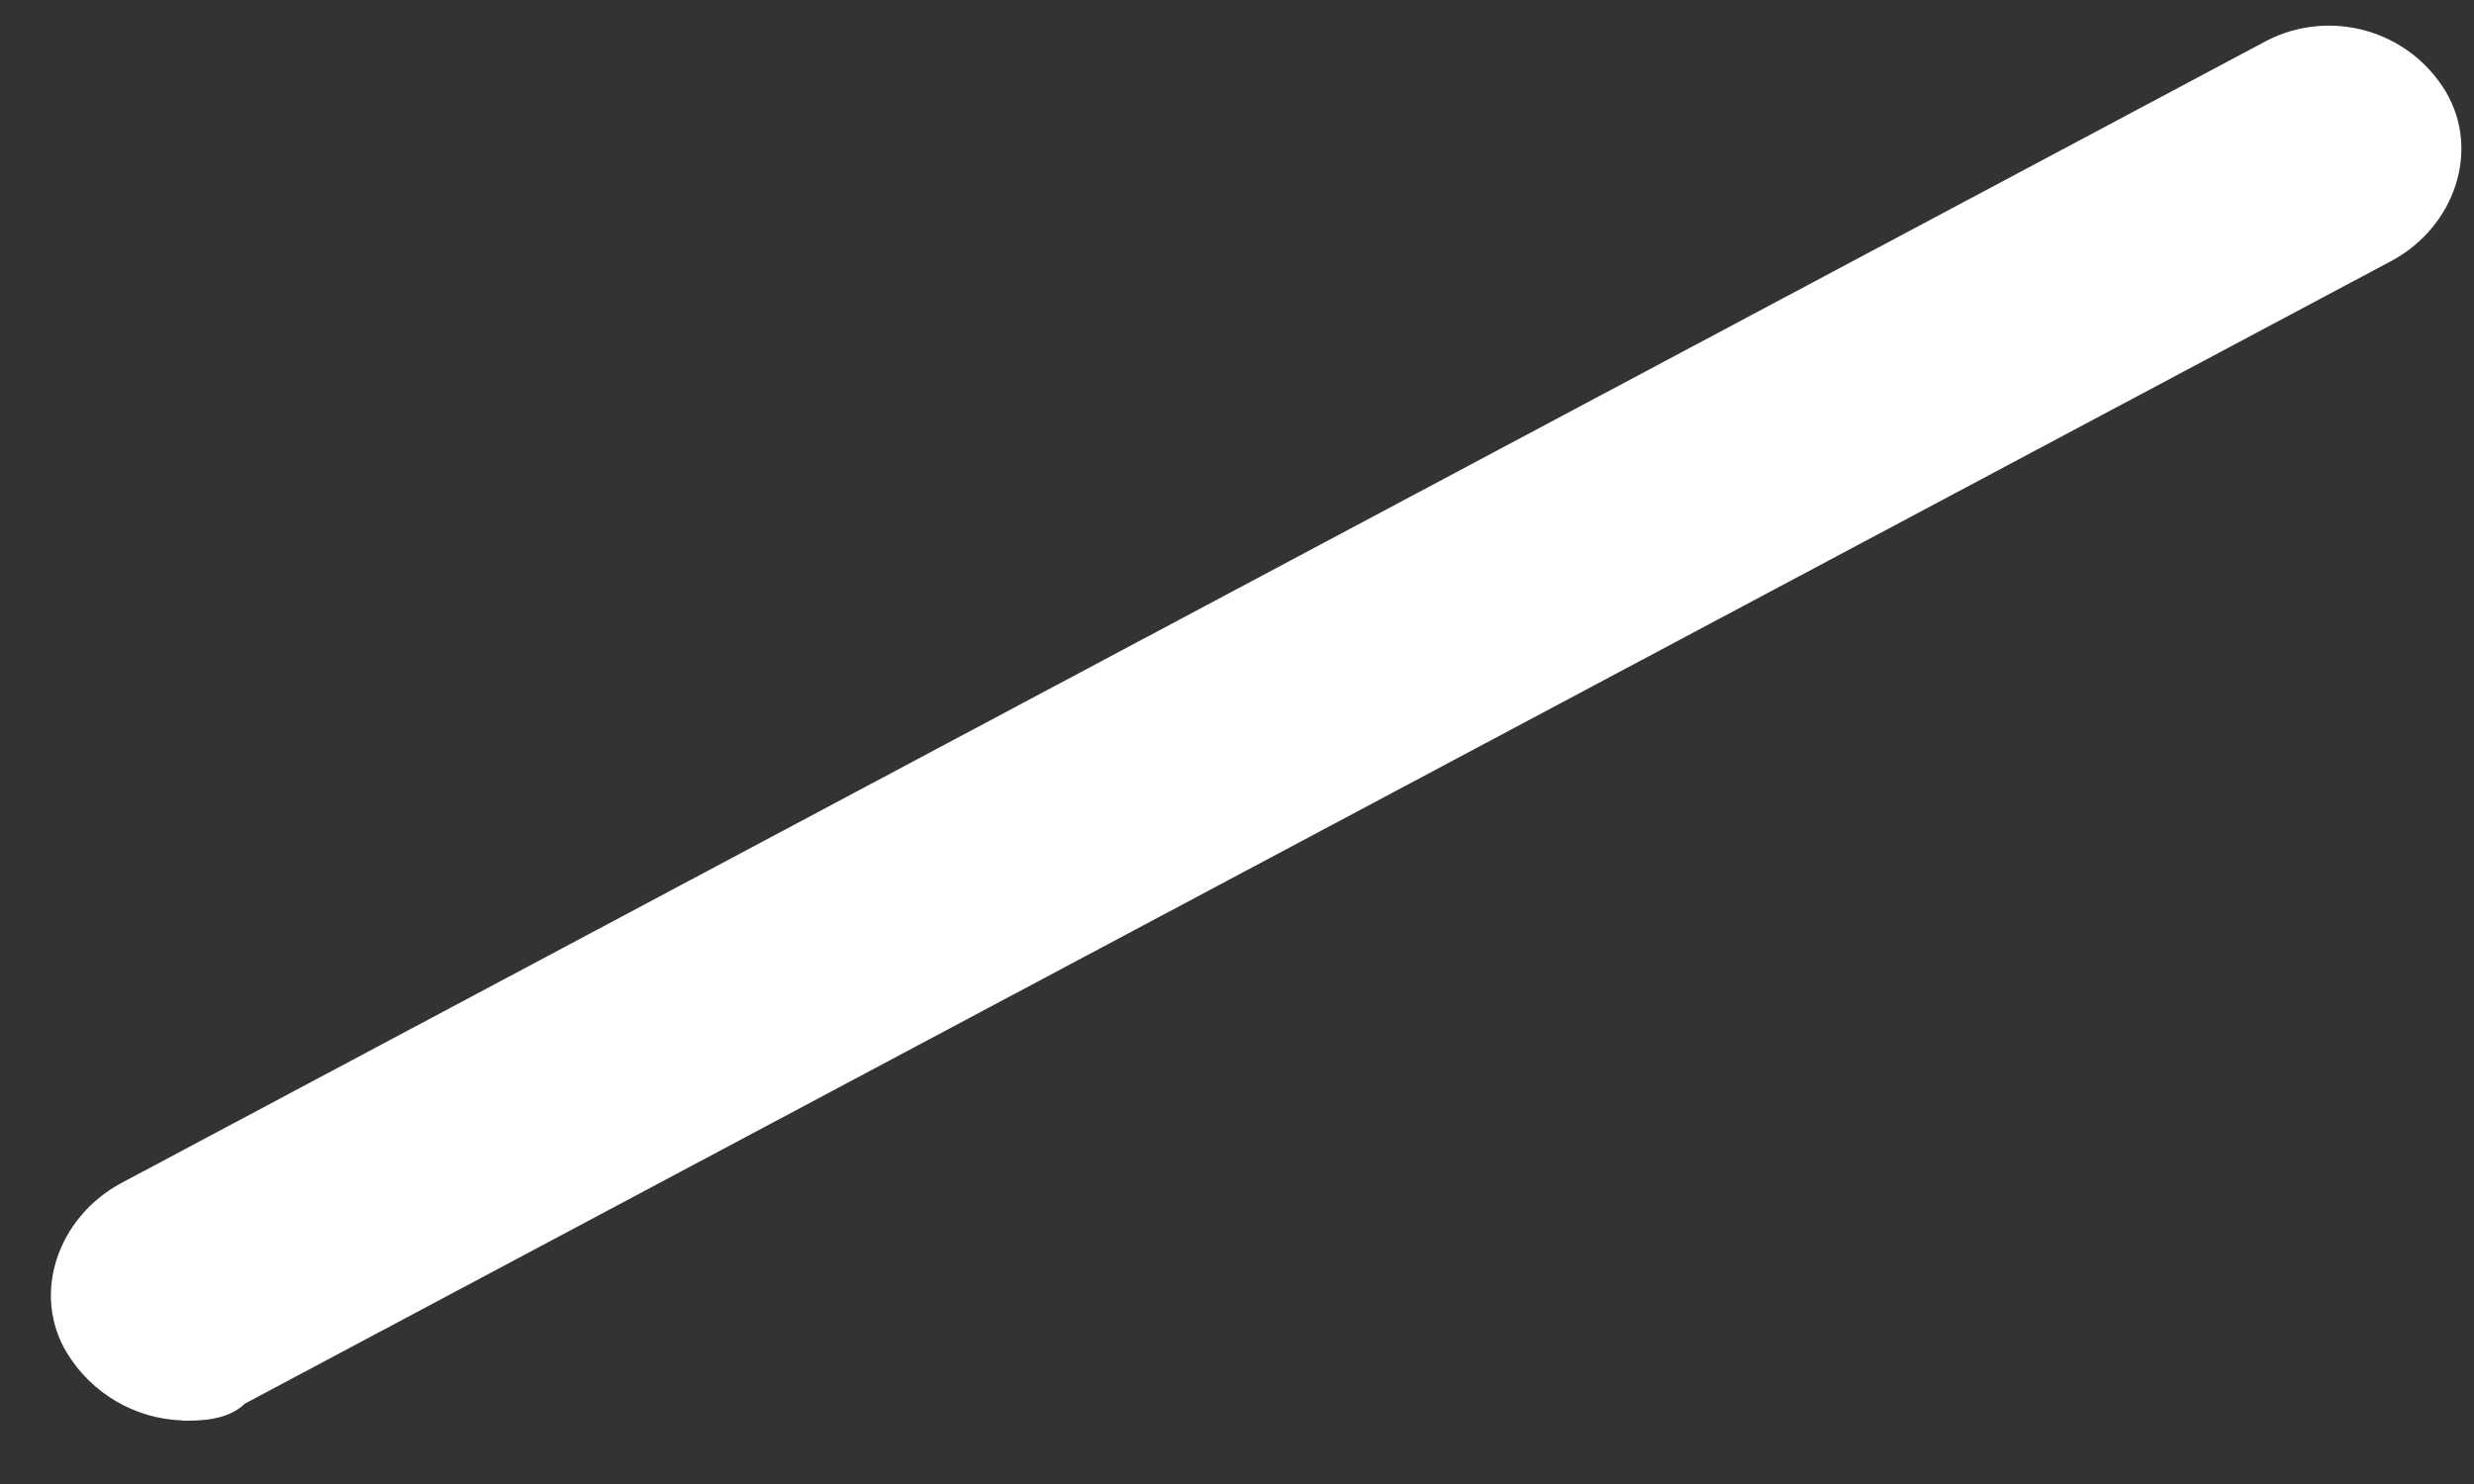 ﻿<?xml version="1.0" encoding="utf-8"?>
<svg version="1.1" xmlns:xlink="http://www.w3.org/1999/xlink" width="10px" height="6px" xmlns="http://www.w3.org/2000/svg">
  <rect width="100%" height="100%" fill="#333333" stroke="none"/>
  <g transform="matrix(1 0 0 1 -68 -23 )">
    <path d="M 0.738 5.743  C 0.546 5.737  0.37 5.634  0.27 5.469  C 0.126 5.23  0.235 4.922  0.487 4.785  L 9.165 0.163  C 9.422 0.033  9.736 0.123  9.885 0.369  C 10.028 0.609  9.921 0.917  9.668 1.054  L 0.99 5.675  C 0.918 5.744  0.81 5.744  0.738 5.744  Z " fill-rule="nonzero" fill="#ffffff" stroke="none" transform="matrix(1 0 0 1 68 23 )" />
  </g>
</svg>